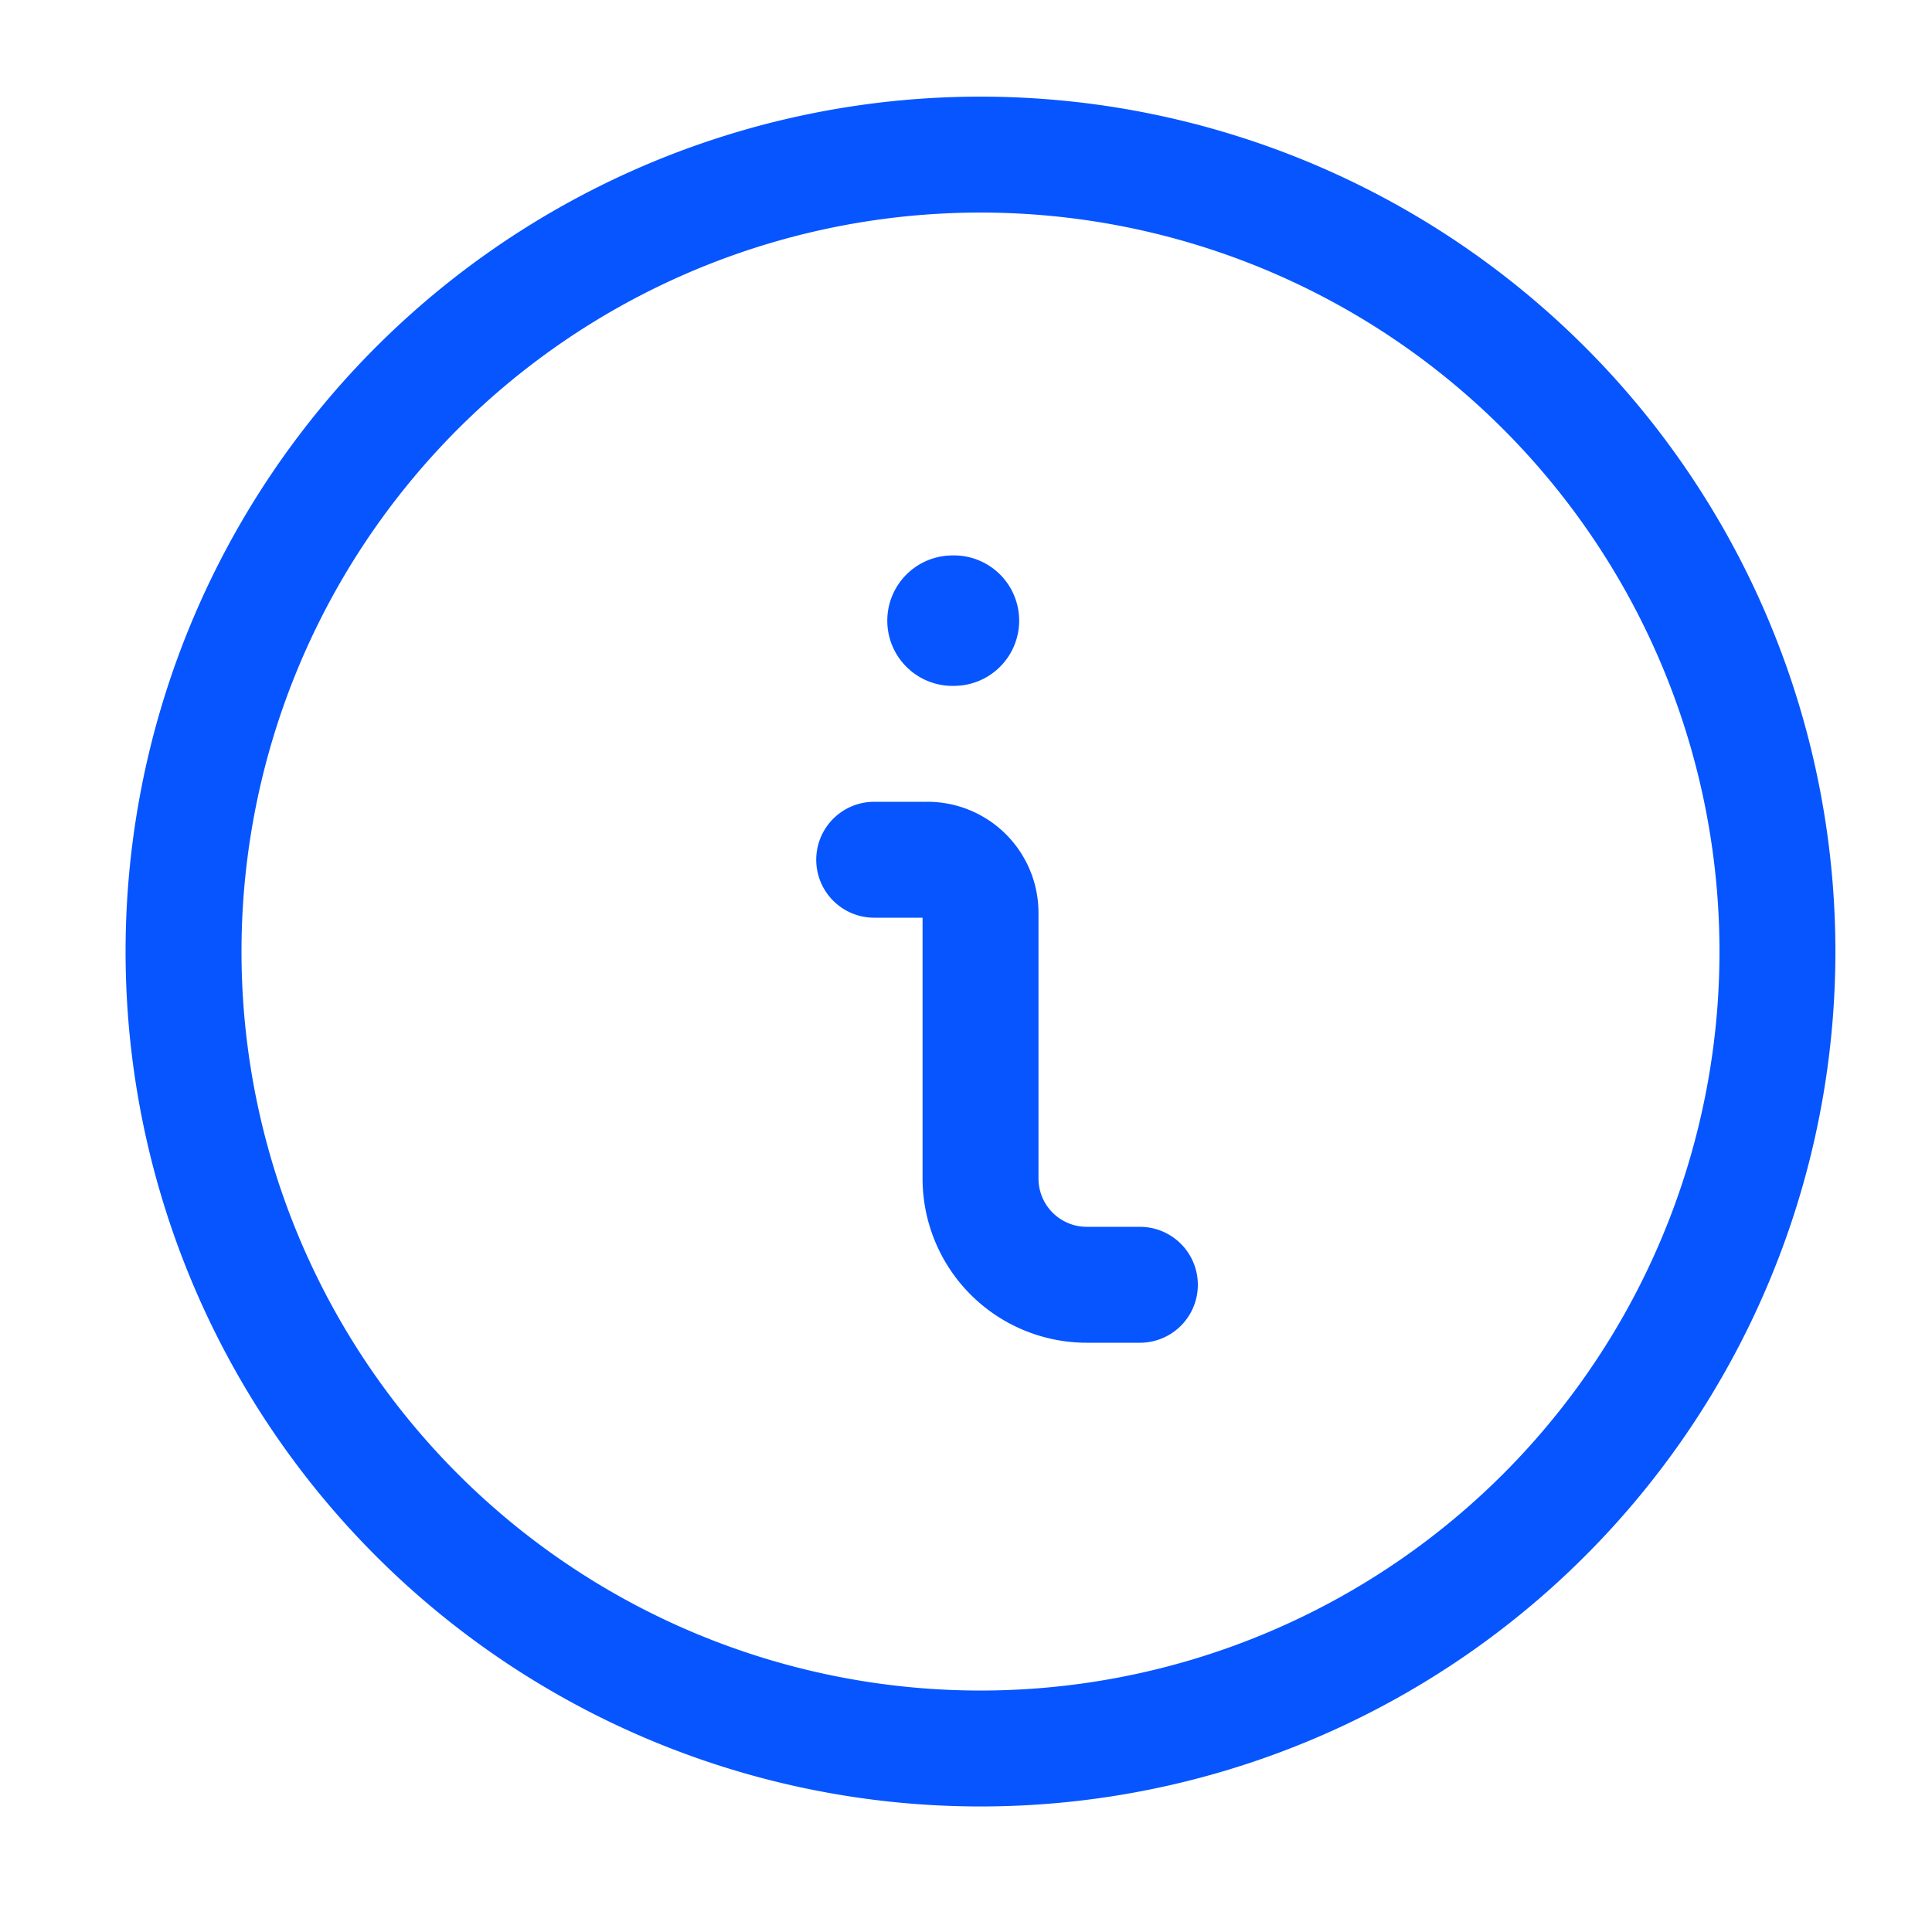 <svg width="25" height="25" fill="none" xmlns="http://www.w3.org/2000/svg"><path d="M2.375 12.313a10.312 10.312 0 1020.625 0 10.312 10.312 0 00-20.625 0v0z" stroke="#0655FF" stroke-width="1.5" stroke-linecap="round" stroke-linejoin="round"/><path d="M14.75 16.625h-.688a1.375 1.375 0 01-1.374-1.375v-3.438a.687.687 0 00-.688-.687h-.688" stroke="#0655FF" stroke-width="1.5" stroke-linecap="round" stroke-linejoin="round"/><path d="M12.344 7.688a.344.344 0 100 .687.344.344 0 000-.688z" fill="#0655FF" stroke="#0655FF" stroke-linecap="round" stroke-linejoin="round"/></svg>